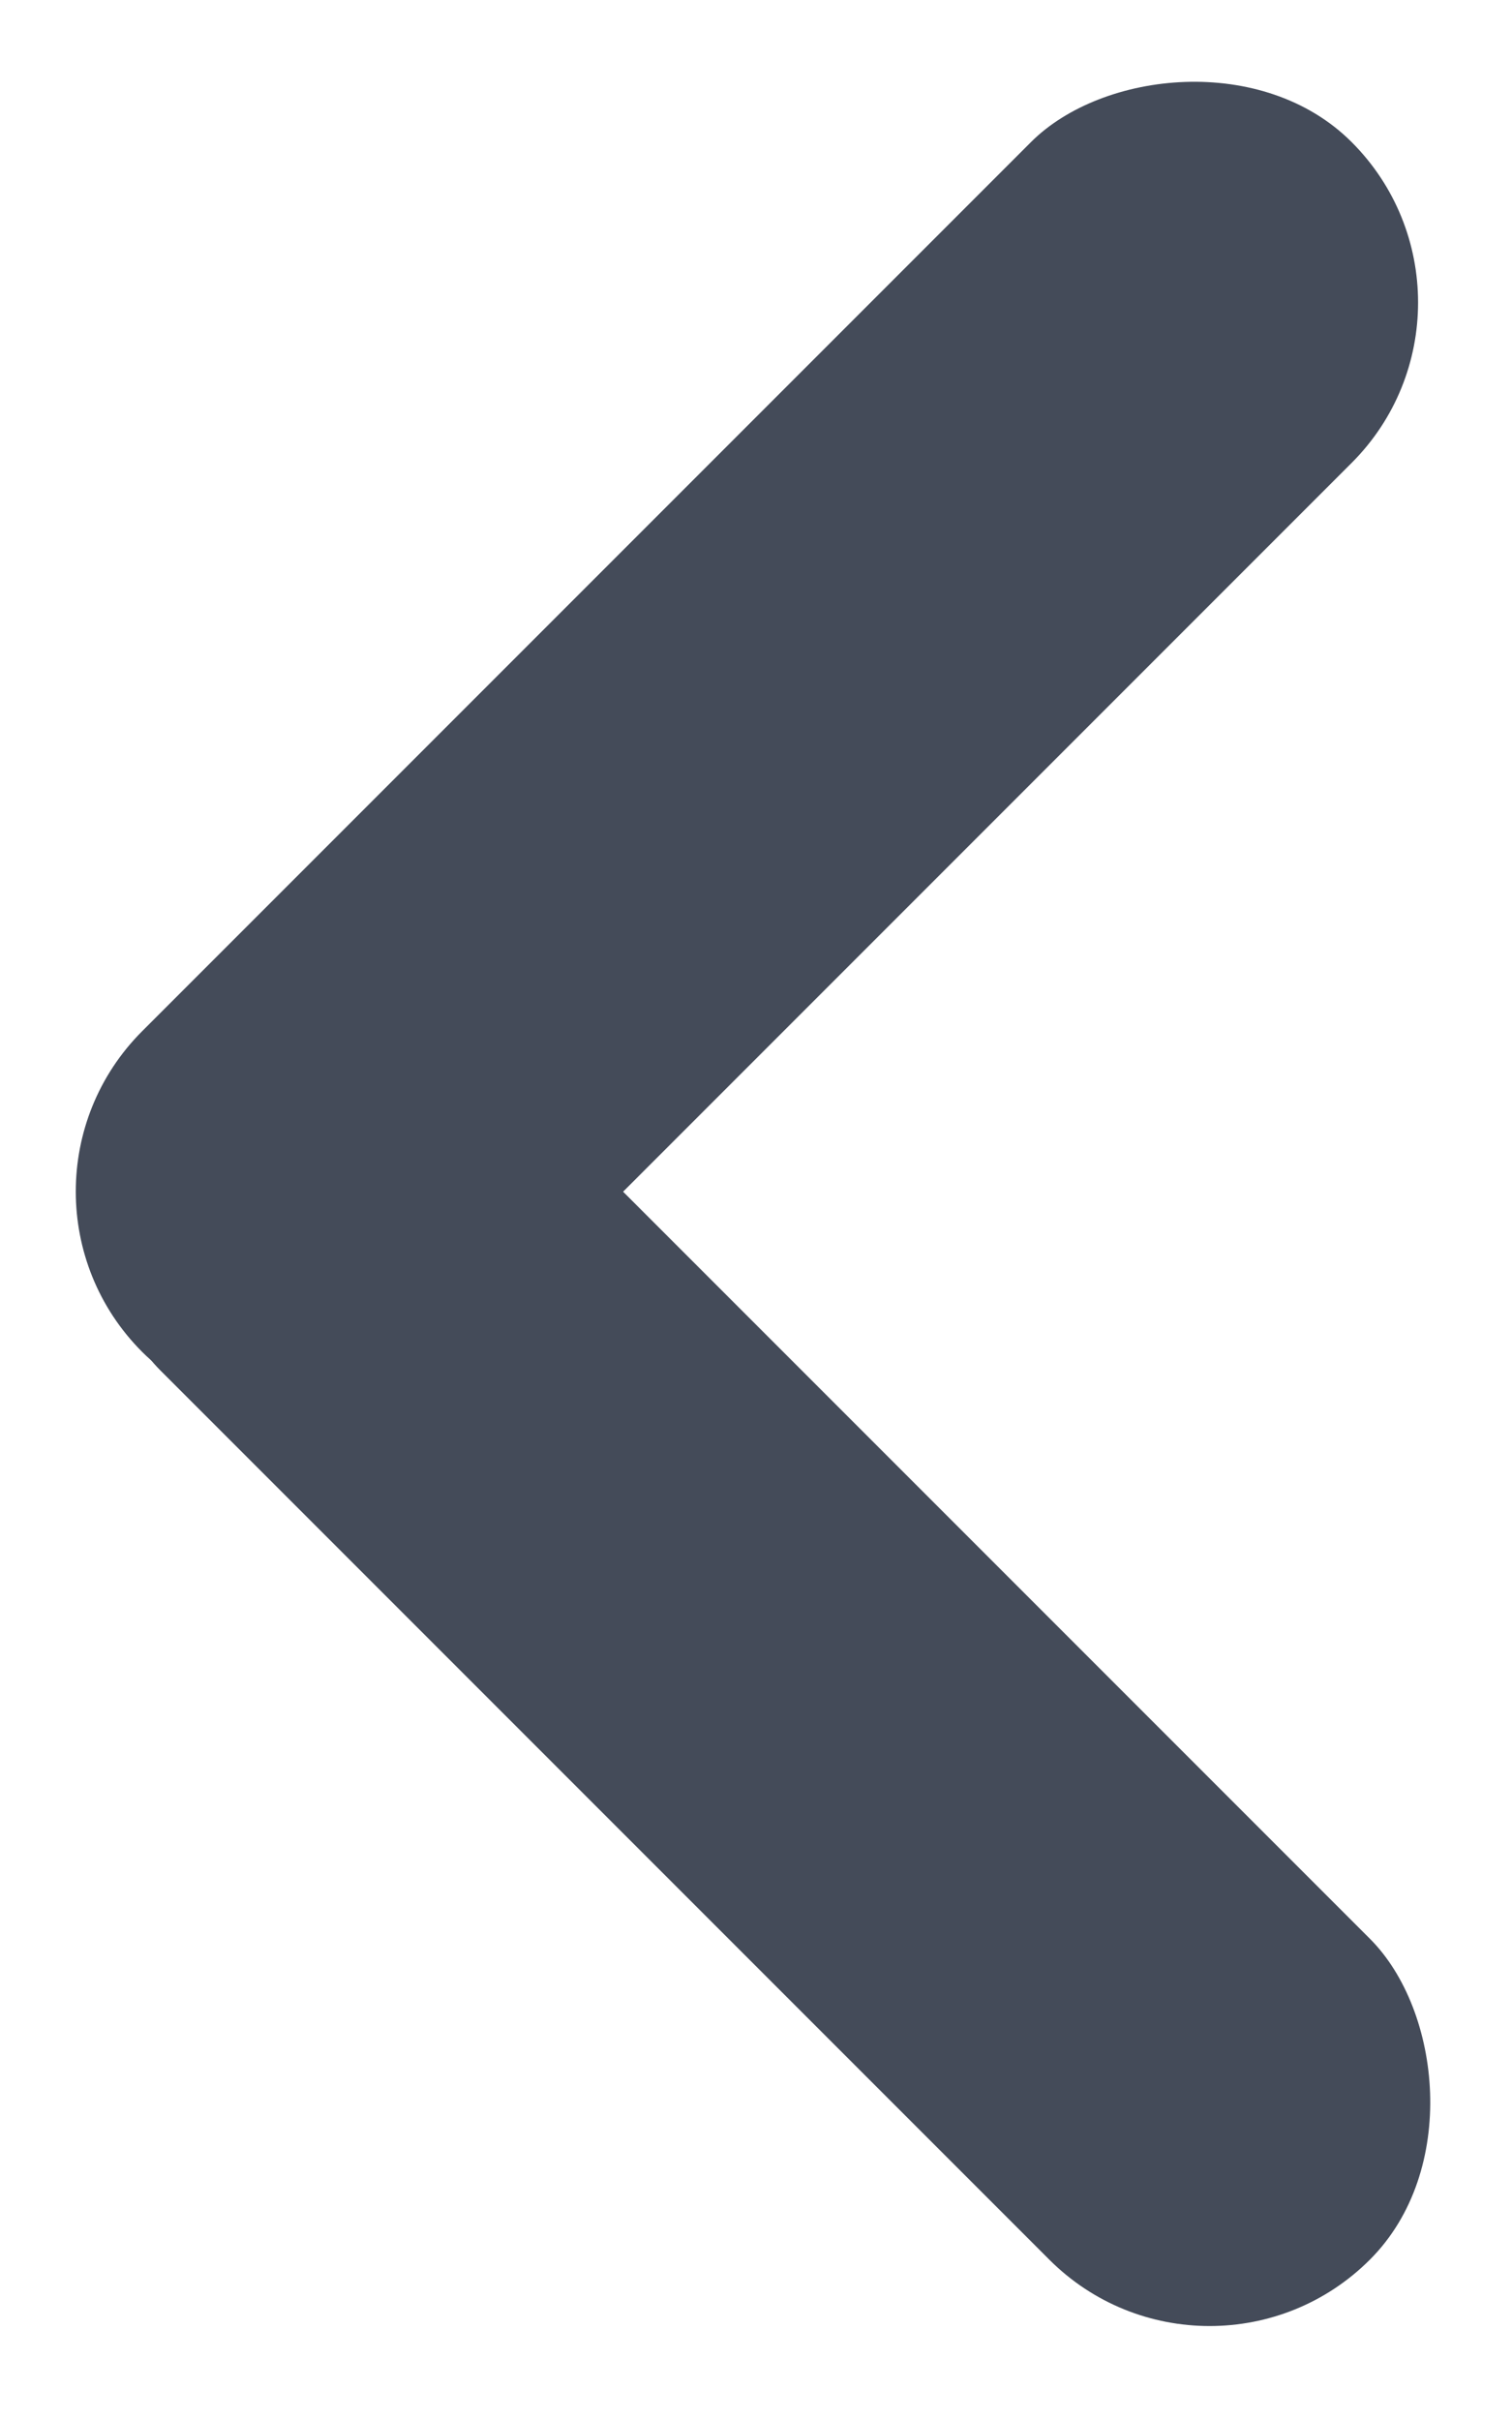 <svg width="5" height="8" viewBox="0 0 5 8" fill="none" xmlns="http://www.w3.org/2000/svg">
<rect width="1.5" height="5.657" rx="0.75" transform="matrix(0.707 -0.707 -0.707 -0.707 4 8)" fill="#444B59"/>
<rect width="1.5" height="5.657" rx="0.75" transform="matrix(-0.707 -0.707 -0.707 0.707 5 1)" fill="#444B59"/>
</svg>
